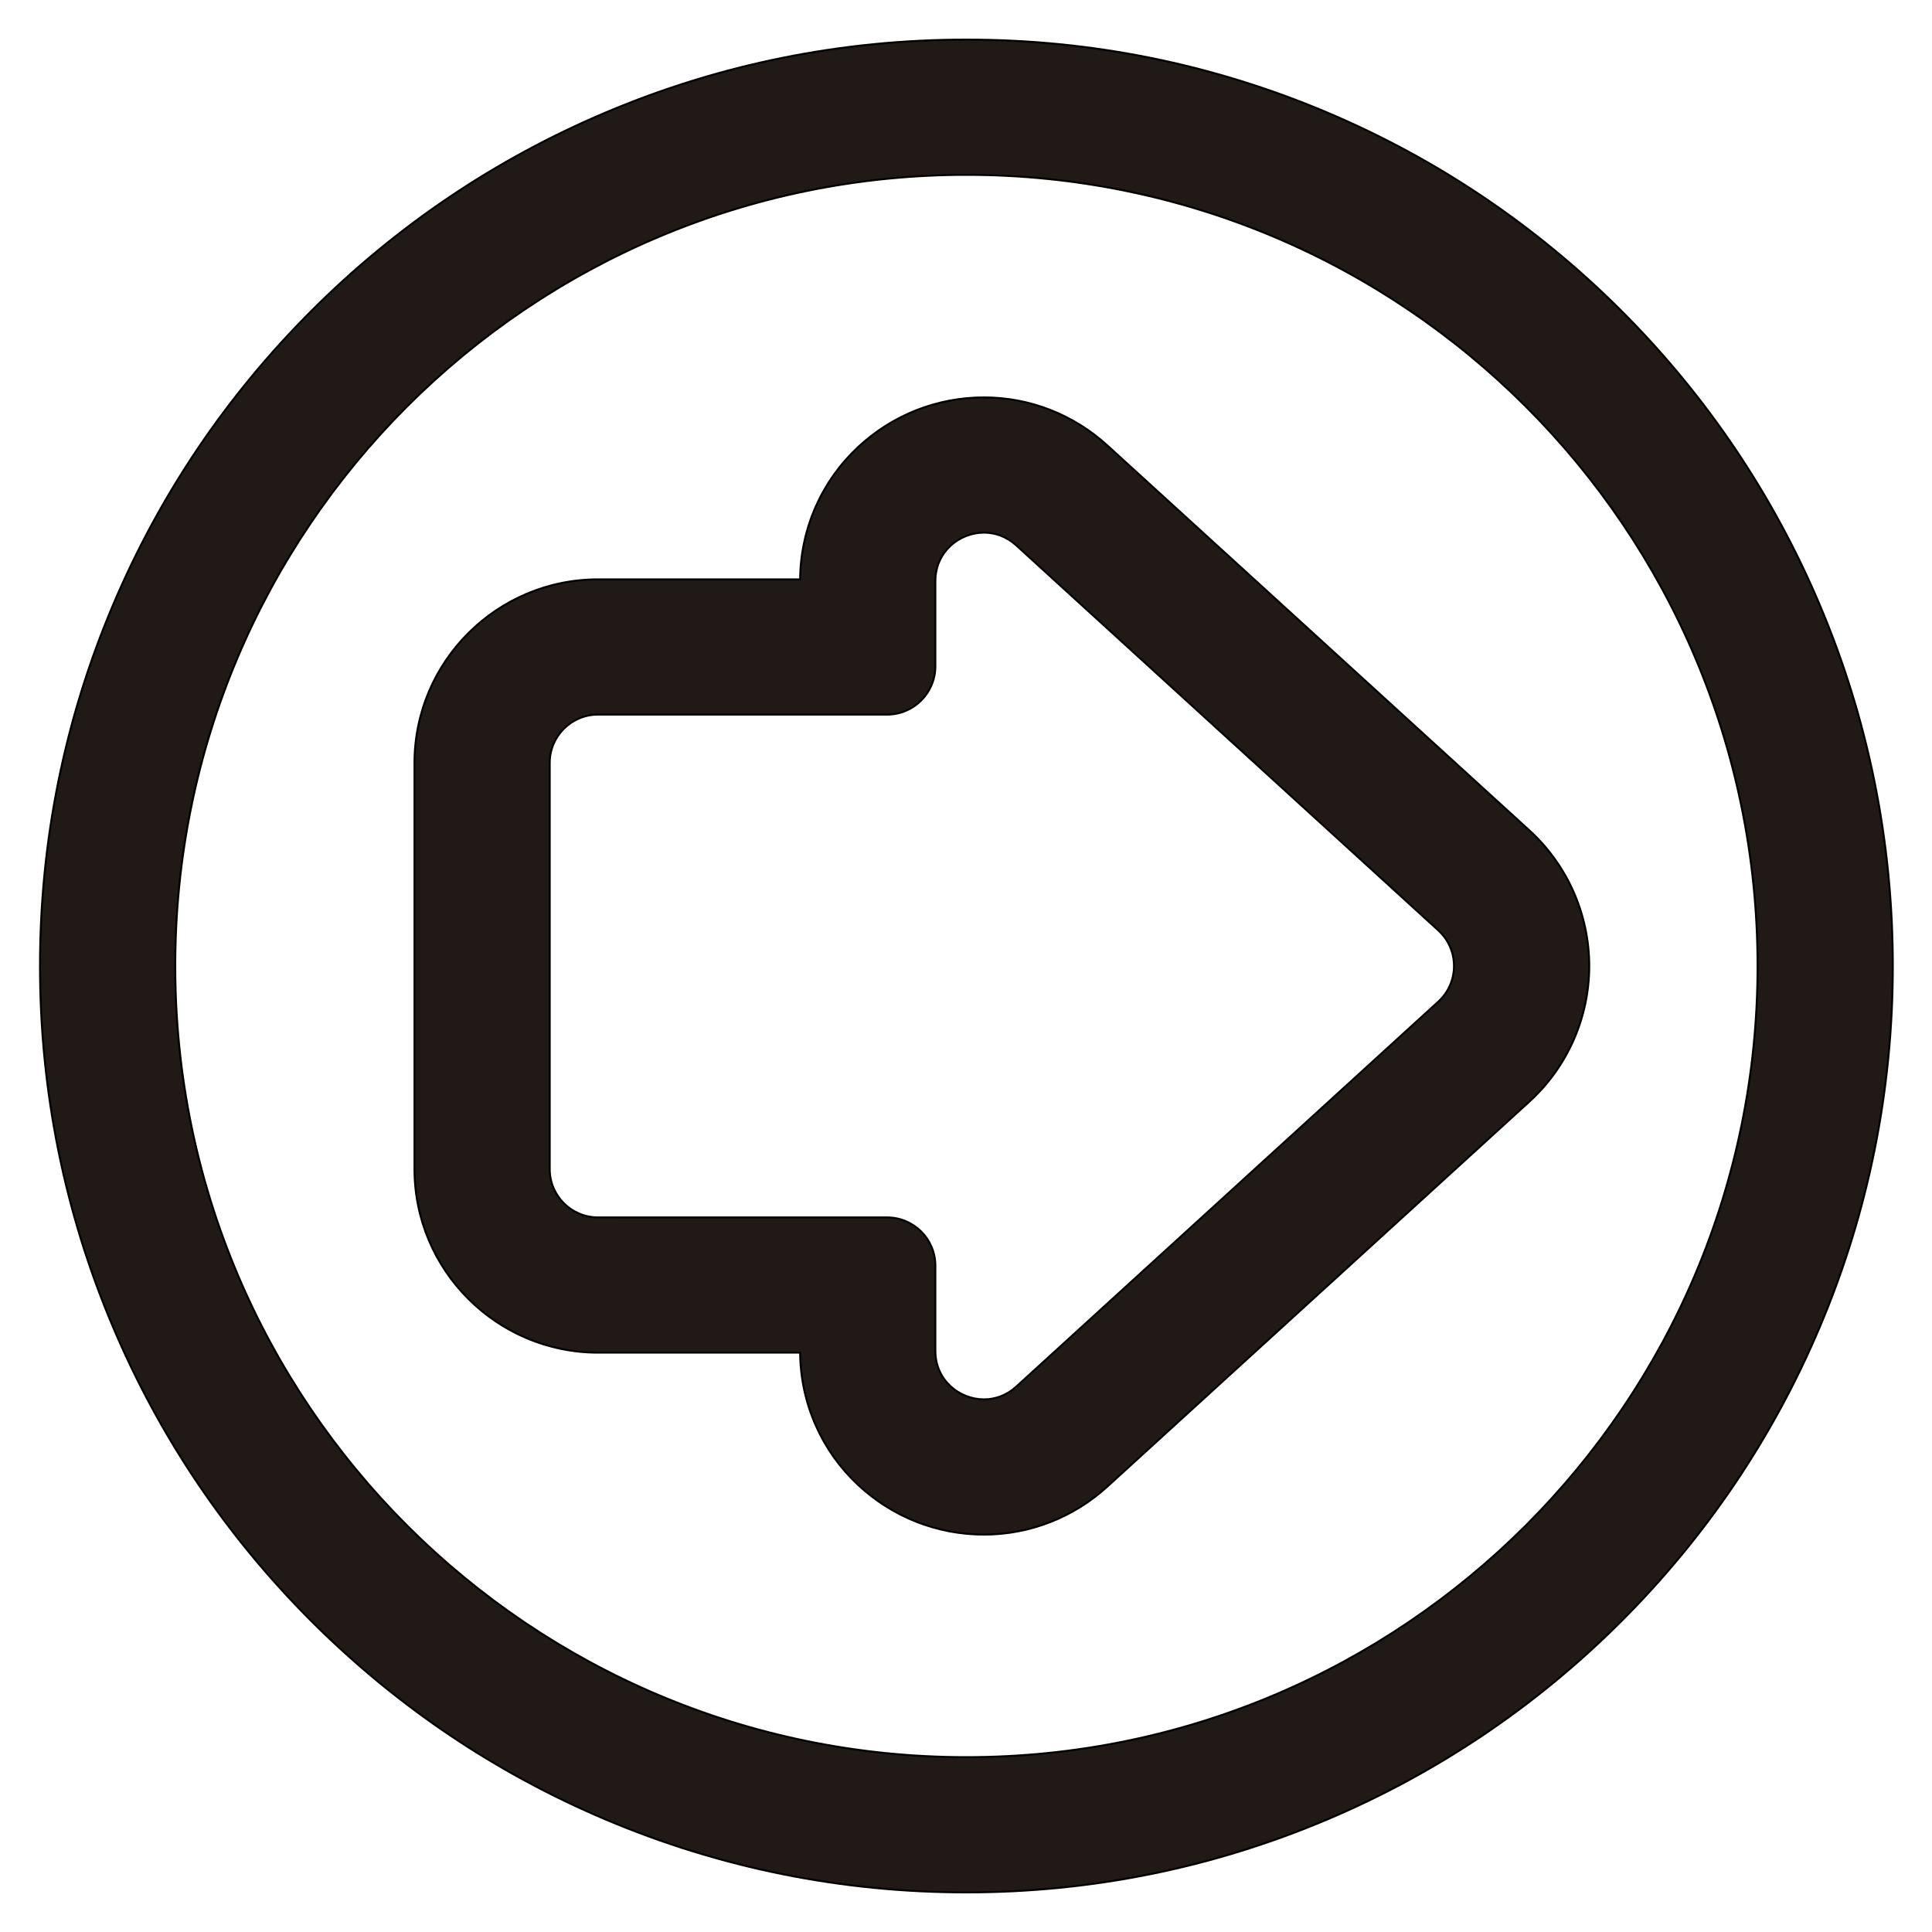 <?xml version="1.0" encoding="iso-8859-1"?>
<!-- Generator: Adobe Illustrator 18.0.0, SVG Export Plug-In . SVG Version: 6.00 Build 0)  -->
<!DOCTYPE svg PUBLIC "-//W3C//DTD SVG 1.1//EN" "http://www.w3.org/Graphics/SVG/1.1/DTD/svg11.dtd">
<svg version="1.1" id="Capa_1" xmlns="http://www.w3.org/2000/svg" xmlns:xlink="http://www.w3.org/1999/xlink" x="0px" y="0px"
	 viewBox="0 0 1000 1000" style="enable-background:new 0 0 1000 1000;" xml:space="preserve">
<g>
	<path style="fill:#211915;stroke:#000000;stroke-miterlimit:10;" d="M161.152,839.058c44.014,44.014,95.286,78.578,152.394,102.733
		c59.16,25.023,121.963,37.71,186.665,37.71c64.701,0,127.504-12.688,186.665-37.71c57.106-24.154,108.379-58.718,152.393-102.733
		c44.014-44.014,78.579-95.286,102.732-152.393c25.023-59.161,37.71-121.964,37.71-186.665s-12.688-127.504-37.71-186.665
		c-24.154-57.107-58.718-108.379-102.732-152.393S743.982,82.364,686.876,58.209c-59.161-25.023-121.964-37.71-186.665-37.71
		c-64.702,0-127.505,12.688-186.665,37.71c-57.107,24.154-108.38,58.718-152.394,102.733
		c-44.014,44.014-78.578,95.286-102.732,152.393C33.397,372.496,20.709,435.299,20.709,500s12.688,127.504,37.71,186.665
		C82.574,743.772,117.138,795.044,161.152,839.058z M500.211,90.499c226.161,0,409.501,183.34,409.501,409.501
		s-183.34,409.501-409.501,409.501S90.709,726.161,90.709,500S274.05,90.499,500.211,90.499z"/>
	<path style="fill:#211915;stroke:#000000;stroke-miterlimit:10;" d="M309.539,700.126h104.607
		c0.115,13.14,2.845,25.828,8.118,37.727c5.139,11.596,12.45,21.89,21.731,30.597c17.772,16.674,40.963,25.856,65.303,25.856
		c23.608,0,46.29-8.829,63.867-24.862l218.443-199.258c19.687-17.957,30.978-43.539,30.978-70.186s-11.292-52.229-30.979-70.187
		L573.164,230.556c-17.578-16.033-40.259-24.863-63.867-24.863c-24.34,0-47.532,9.182-65.303,25.855
		c-9.281,8.707-16.593,19.003-21.731,30.599c-5.272,11.898-8.002,24.586-8.117,37.726H309.539c-52.383,0-95,42.617-95,95v210.253
		C214.539,657.51,257.155,700.126,309.539,700.126z M284.539,394.874c0-13.807,11.193-25,25-25h149.603c13.807,0,25-11.193,25-25
		v-44.131c0-14.984,12.272-25.049,25.155-25.049c5.794,0,11.713,2.037,16.693,6.579L744.432,481.53
		c10.87,9.915,10.87,27.025,0,36.94L525.99,717.728c-4.98,4.543-10.897,6.579-16.693,6.579c-12.881,0-25.155-10.067-25.155-25.049
		v-44.131c0-13.807-11.193-25-25-25H309.539c-13.807,0-25-11.193-25-25V394.874z"/>
</g>
</svg>

